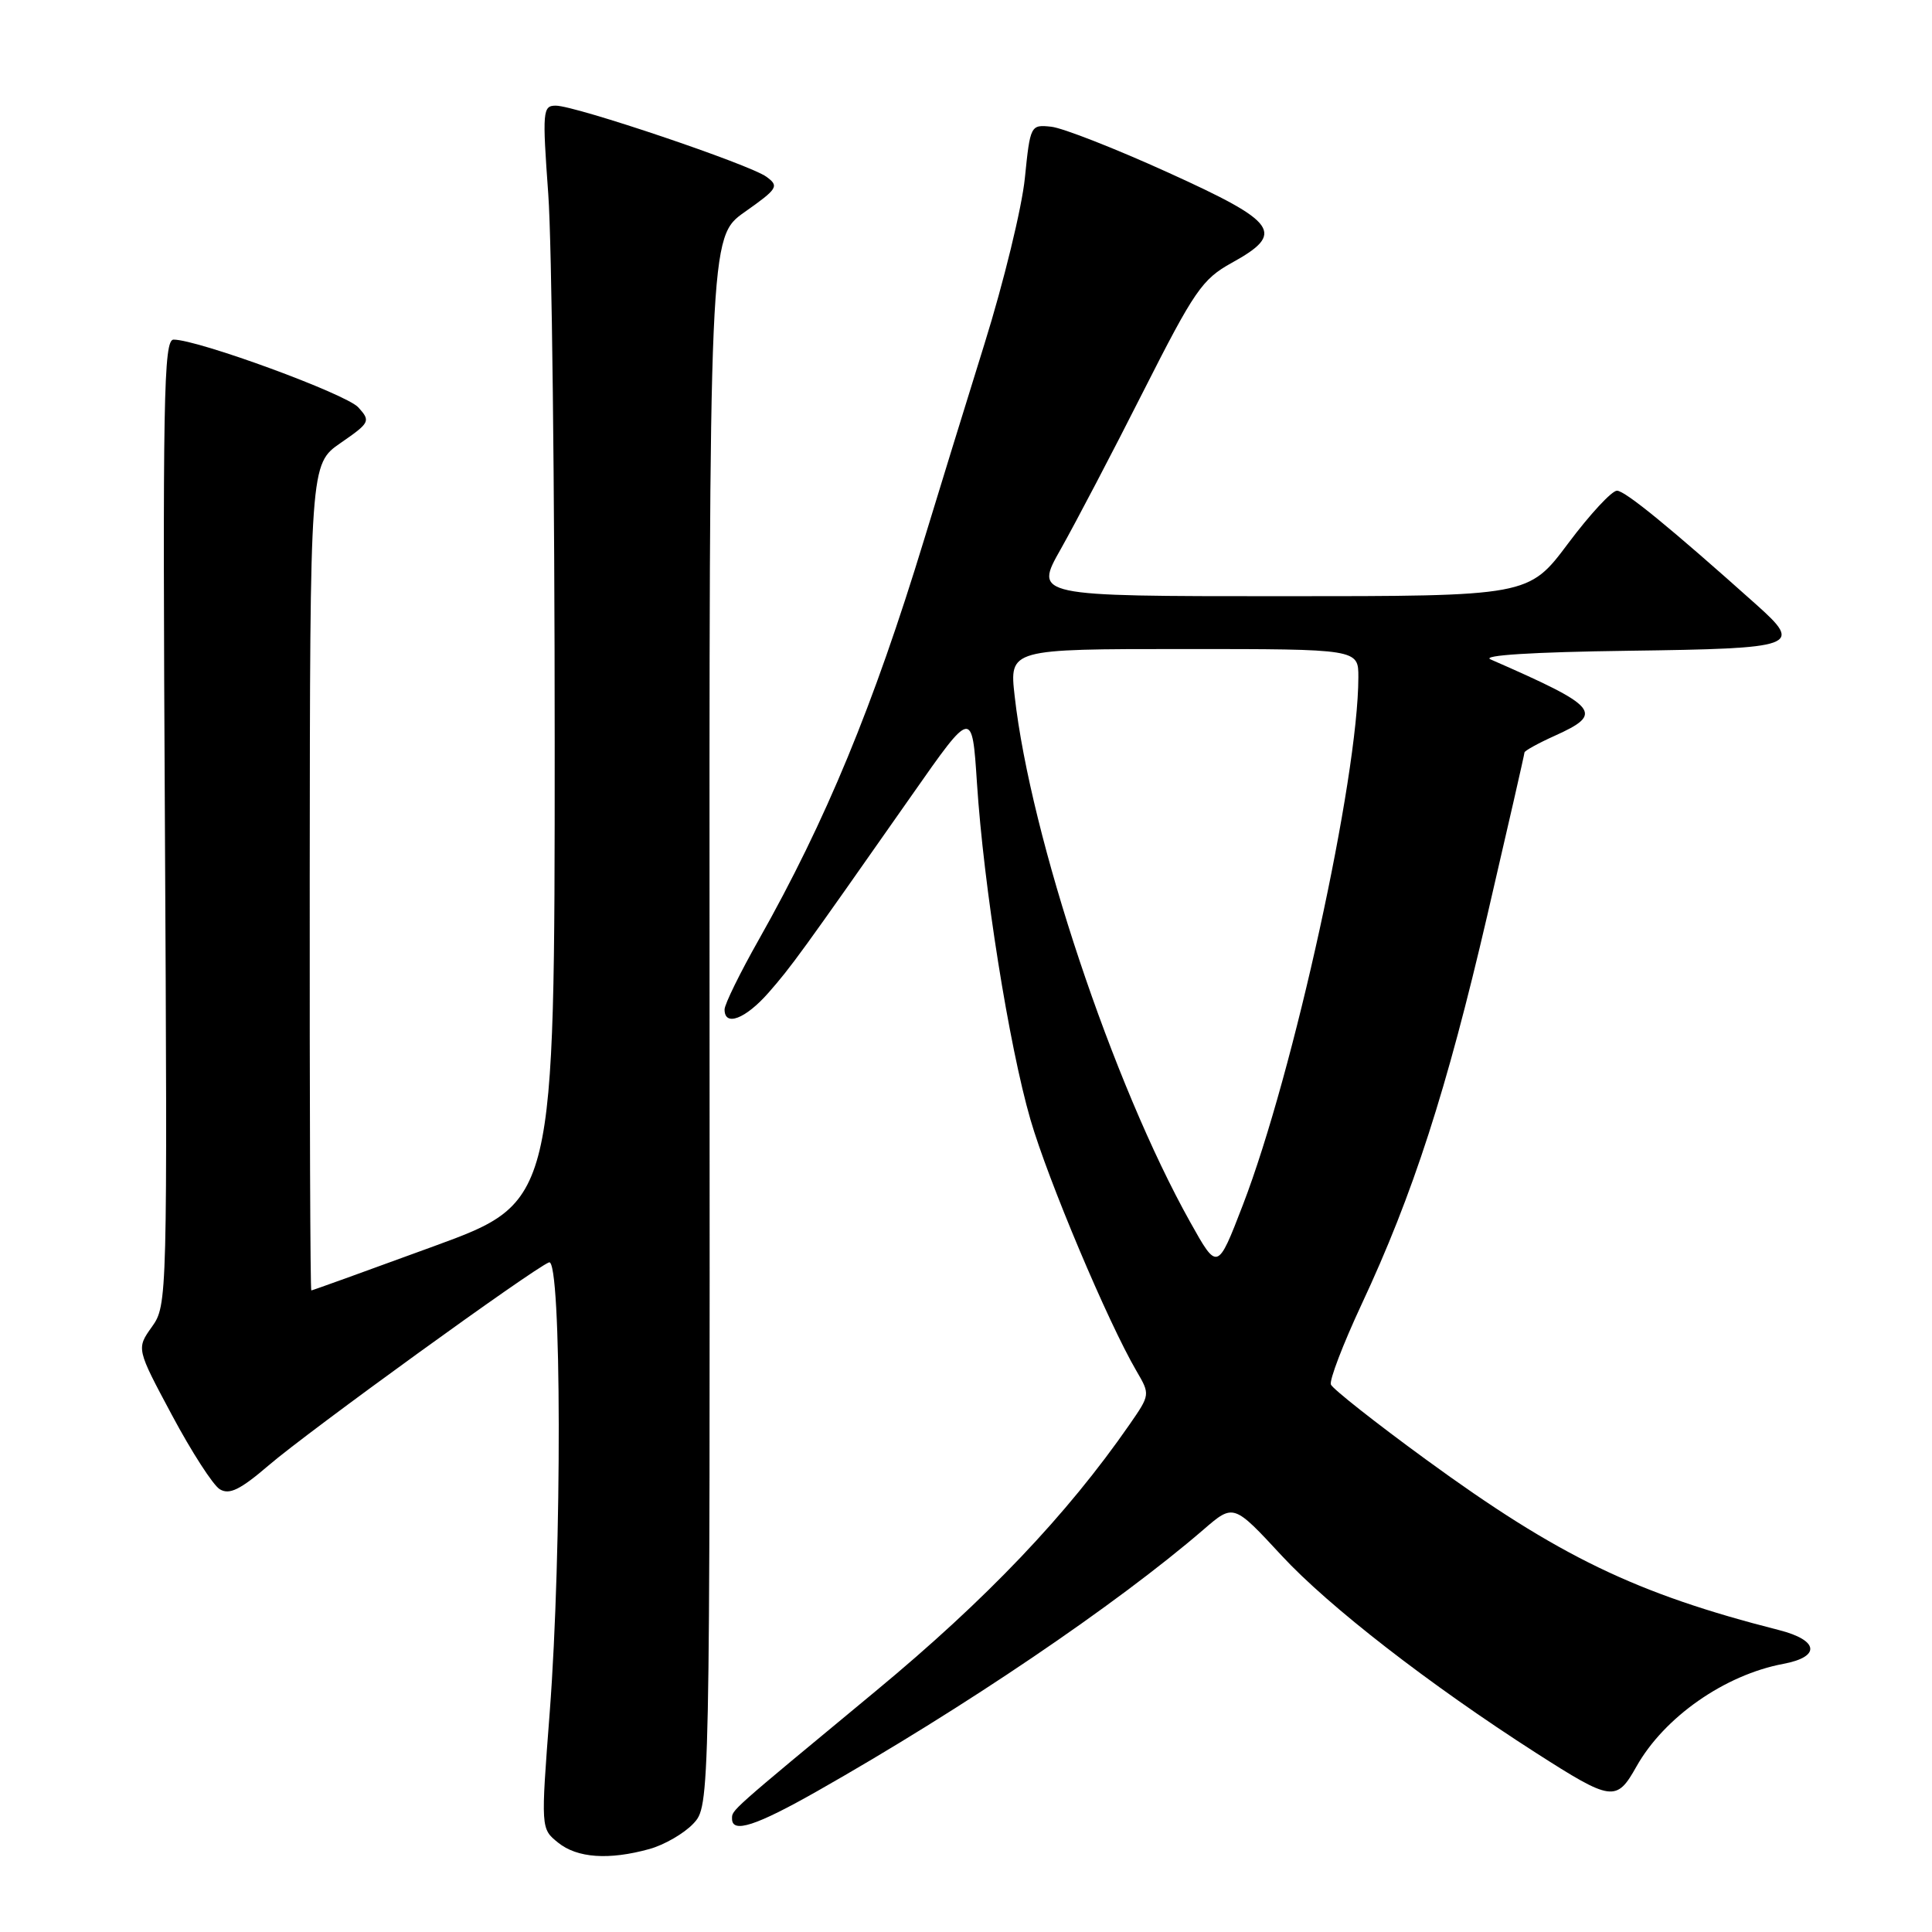 <?xml version="1.0" encoding="UTF-8" standalone="no"?>
<!DOCTYPE svg PUBLIC "-//W3C//DTD SVG 1.1//EN" "http://www.w3.org/Graphics/SVG/1.1/DTD/svg11.dtd" >
<svg xmlns="http://www.w3.org/2000/svg" xmlns:xlink="http://www.w3.org/1999/xlink" version="1.1" viewBox="0 0 256 256">
 <g >
 <path fill="currentColor"
d=" M 86.07 245.00 C 88.04 244.45 90.64 242.94 91.86 241.65 C 94.07 239.29 94.07 239.29 94.02 135.35 C 93.97 31.41 93.97 31.41 98.68 28.09 C 103.06 25.00 103.27 24.67 101.55 23.42 C 99.33 21.79 76.25 14.00 73.65 14.00 C 71.91 14.00 71.85 14.68 72.65 25.75 C 73.12 32.21 73.50 64.90 73.50 98.39 C 73.50 159.28 73.50 159.28 57.50 165.13 C 48.70 168.35 41.39 170.99 41.25 170.99 C 41.11 171.00 41.02 146.36 41.04 116.25 C 41.08 61.50 41.08 61.50 45.14 58.69 C 49.03 56.00 49.13 55.80 47.48 53.98 C 45.87 52.20 26.24 45.00 23.00 45.00 C 21.68 45.00 21.54 52.65 21.85 108.96 C 22.19 172.22 22.17 172.95 20.13 175.81 C 18.07 178.70 18.07 178.70 22.79 187.52 C 25.38 192.37 28.23 196.79 29.12 197.33 C 30.39 198.11 31.83 197.40 35.62 194.15 C 40.86 189.65 70.68 168.06 72.75 167.27 C 74.42 166.62 74.48 205.43 72.84 226.90 C 71.66 242.31 71.66 242.31 73.94 244.15 C 76.47 246.20 80.67 246.50 86.07 245.00 Z  M 108.28 237.34 C 127.71 226.32 147.91 212.64 159.48 202.67 C 163.45 199.24 163.45 199.24 169.83 206.13 C 176.06 212.86 189.42 223.22 203.50 232.25 C 213.58 238.71 214.19 238.79 216.84 234.07 C 220.52 227.53 228.53 221.93 236.30 220.47 C 241.28 219.54 241.01 217.34 235.75 216.00 C 216.74 211.16 206.55 206.24 188.93 193.38 C 182.24 188.50 176.58 184.03 176.35 183.46 C 176.13 182.88 177.95 178.13 180.39 172.89 C 187.23 158.27 191.69 144.48 197.07 121.31 C 199.78 109.65 202.00 99.93 202.00 99.71 C 202.00 99.49 203.80 98.49 206.00 97.50 C 212.61 94.52 211.90 93.67 197.50 87.37 C 196.25 86.83 203.10 86.40 215.75 86.23 C 238.18 85.93 238.92 85.66 232.75 80.14 C 221.33 69.93 215.34 65.03 214.26 65.02 C 213.58 65.01 210.67 68.15 207.79 72.00 C 202.55 79.00 202.55 79.00 169.79 79.00 C 137.02 79.00 137.02 79.00 140.56 72.75 C 142.50 69.31 147.43 59.91 151.50 51.85 C 158.26 38.50 159.30 36.99 163.21 34.83 C 170.35 30.89 169.35 29.47 154.78 22.86 C 147.78 19.68 140.81 16.95 139.29 16.79 C 136.56 16.50 136.51 16.59 135.80 23.59 C 135.41 27.49 133.00 37.39 130.44 45.59 C 127.89 53.79 124.29 65.45 122.45 71.50 C 115.73 93.54 109.43 108.77 100.55 124.50 C 98.06 128.90 96.02 133.06 96.01 133.75 C 95.99 136.08 98.78 135.02 101.84 131.53 C 104.87 128.07 106.04 126.46 120.92 105.23 C 128.81 93.96 128.81 93.96 129.45 103.73 C 130.34 117.45 133.69 138.51 136.54 148.35 C 138.87 156.38 146.79 175.16 150.58 181.65 C 152.41 184.78 152.41 184.80 149.66 188.77 C 141.37 200.73 130.73 211.91 116.07 224.05 C 96.49 240.26 97.00 239.81 97.00 241.00 C 97.00 242.97 100.19 241.93 108.28 237.34 Z  M 157.70 161.92 C 147.46 143.62 136.56 110.94 134.45 92.25 C 133.74 86.00 133.74 86.00 156.87 86.00 C 180.00 86.00 180.00 86.00 179.99 89.75 C 179.97 103.12 171.41 142.21 164.68 159.68 C 161.32 168.40 161.32 168.40 157.70 161.92 Z "/>
</g>
</svg>